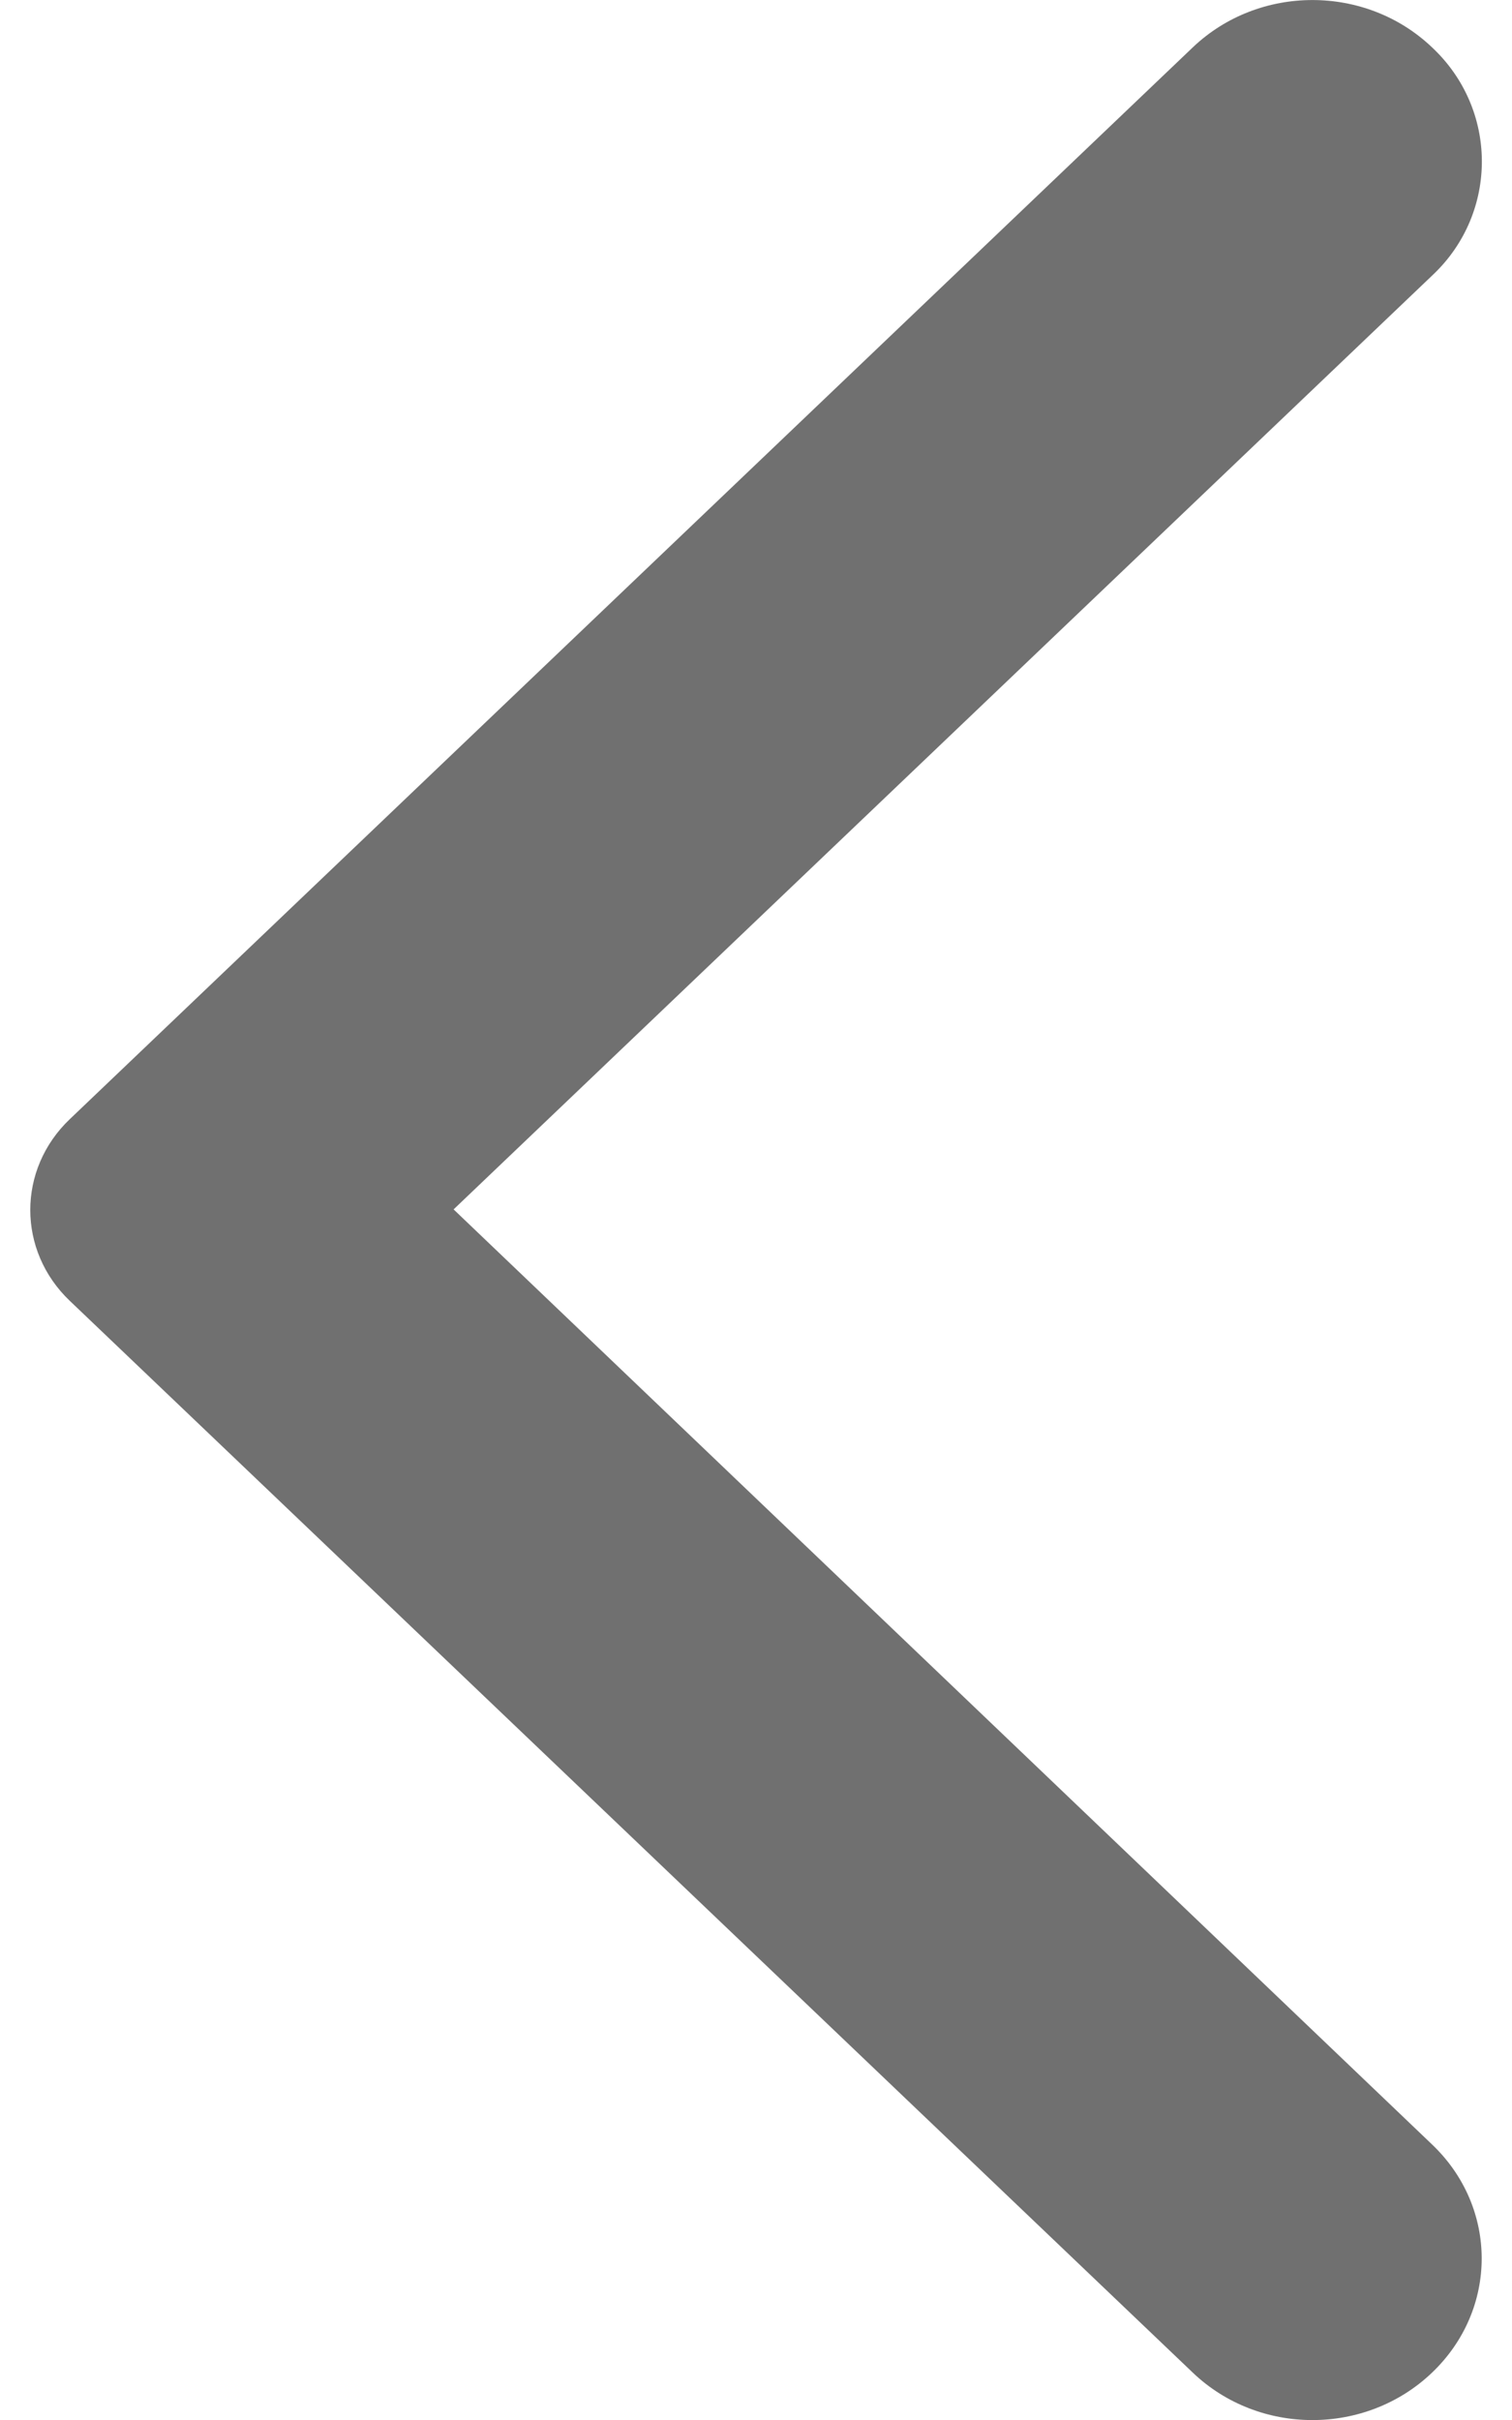 <svg width="10" height="16" viewBox="0 0 10 16" fill="none" xmlns="http://www.w3.org/2000/svg">
<path d="M9.471 0.313C9.033 -0.104 8.327 -0.104 7.889 0.313L0.462 7.399C0.113 7.731 0.113 8.269 0.462 8.601L7.889 15.687C8.327 16.105 9.033 16.105 9.471 15.687C9.909 15.269 9.909 14.595 9.471 14.178L3 7.996L9.48 1.814C9.909 1.405 9.909 0.723 9.471 0.313Z" fill="#707070"/>
</svg>
